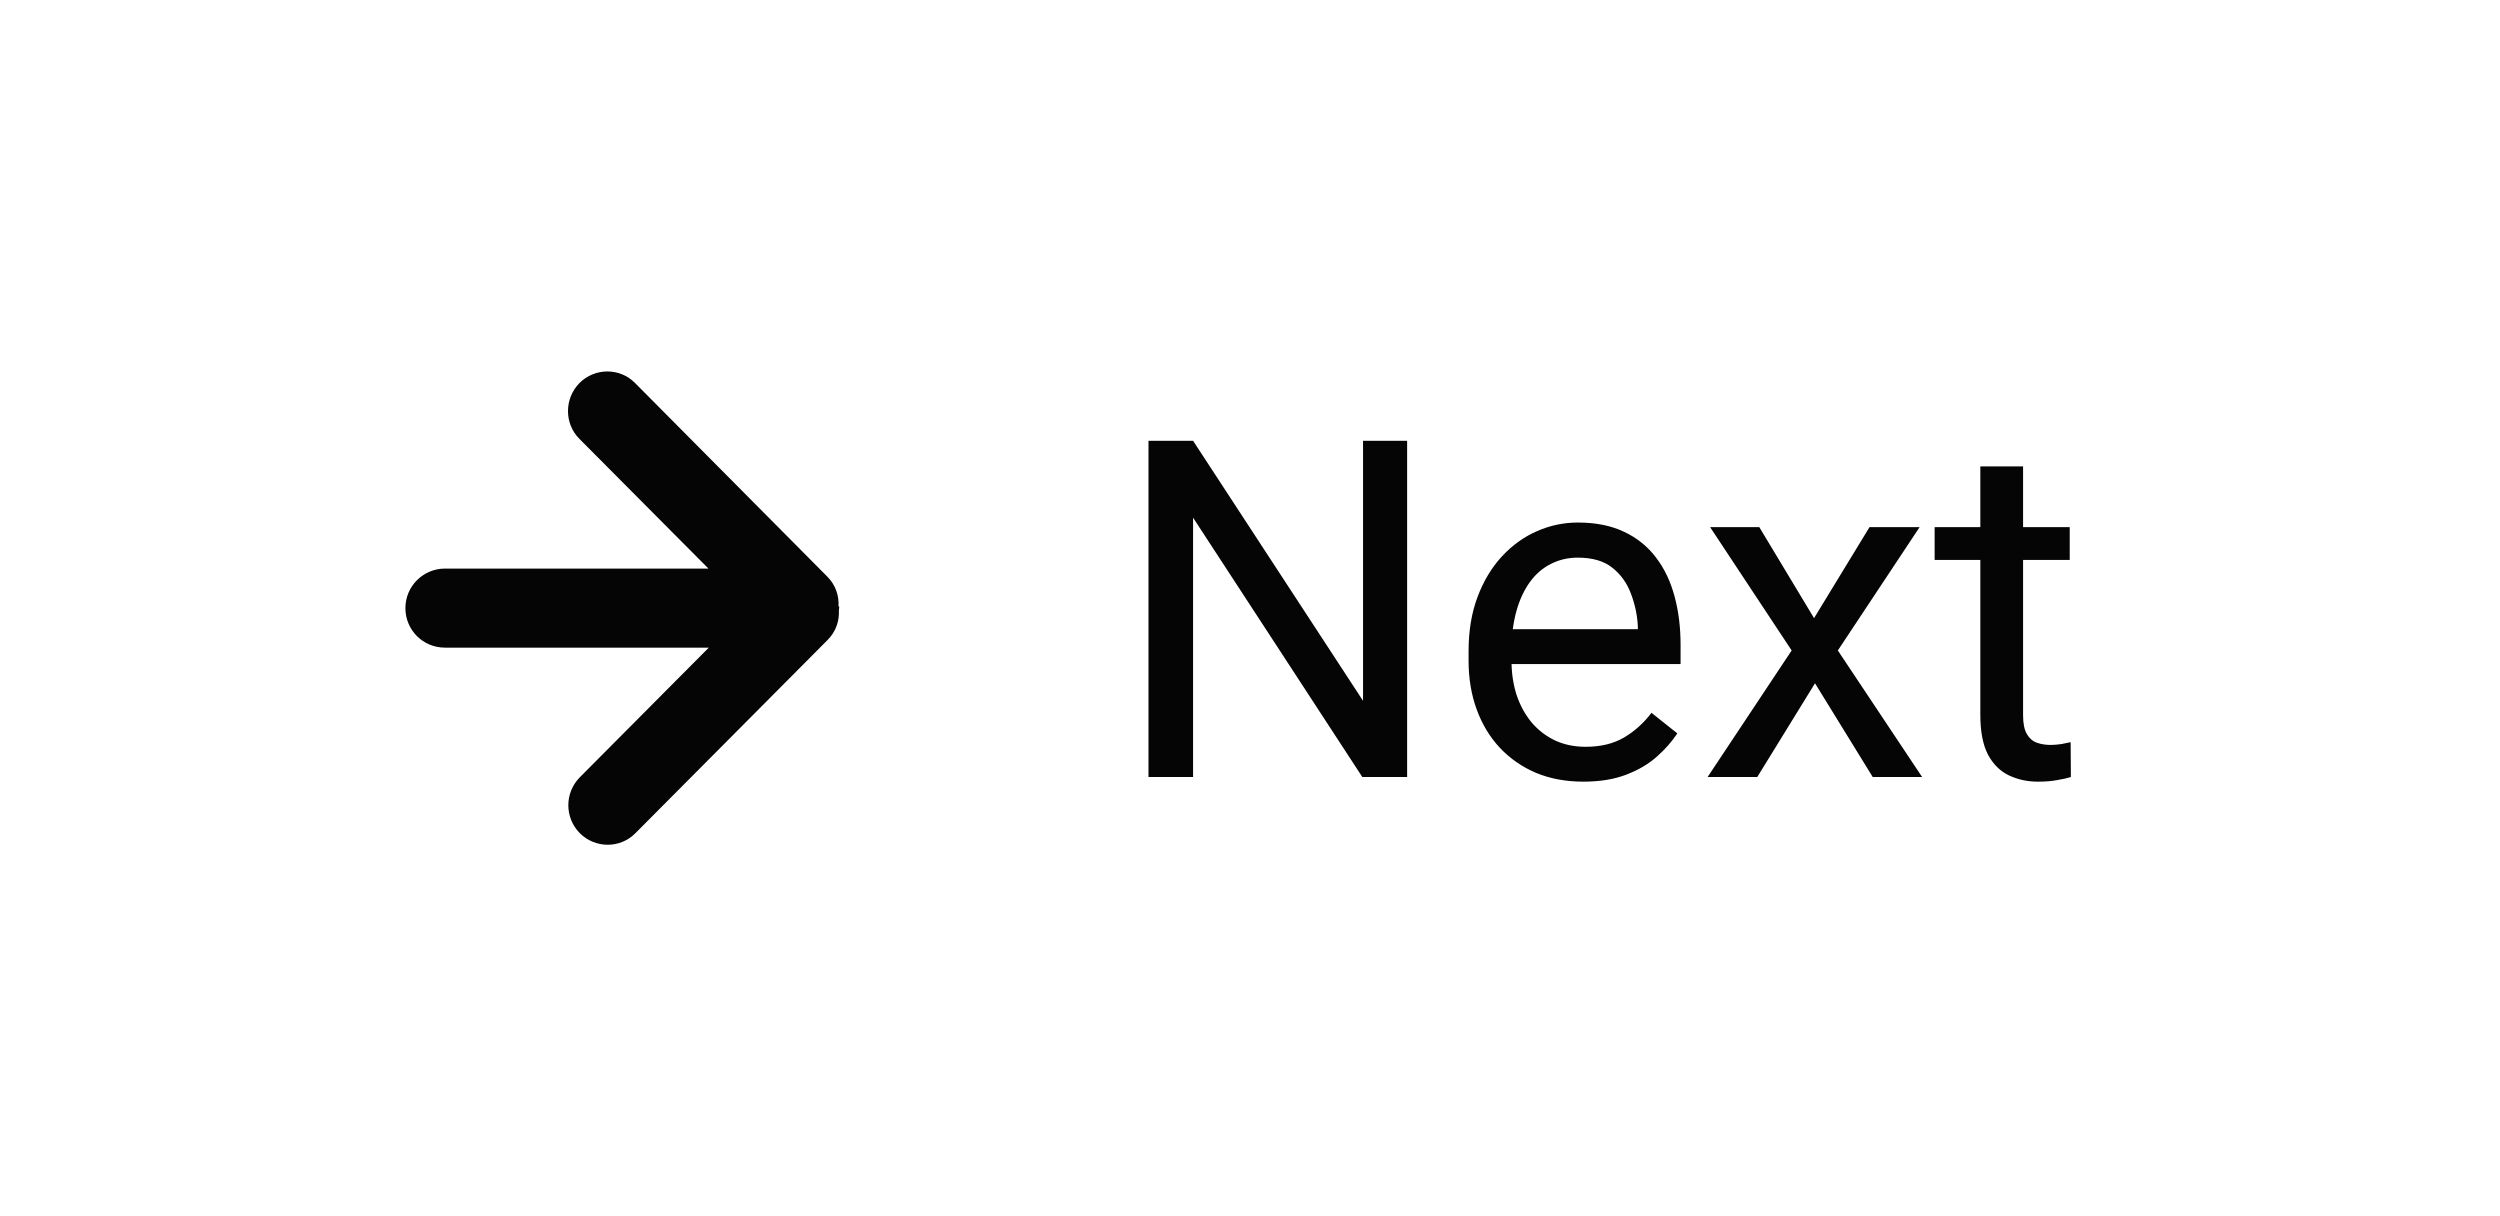 <svg width="74" height="36" viewBox="0 0 74 36" fill="none" xmlns="http://www.w3.org/2000/svg">
<path d="M24.82 17.95C24.84 17.63 24.73 17.31 24.49 17.07L18.8 11.34C18.35 10.88 17.61 10.88 17.15 11.34C16.7 11.8 16.7 12.54 17.15 12.99L20.97 16.83H13.17C12.53 16.83 12 17.35 12 18C12 18.65 12.52 19.17 13.17 19.17H20.98L17.16 23.01C16.71 23.47 16.71 24.2 17.16 24.66C17.62 25.12 18.36 25.12 18.81 24.66L24.5 18.94C24.74 18.7 24.85 18.38 24.83 18.06C24.83 18.04 24.84 18.02 24.84 18C24.84 17.98 24.84 17.96 24.84 17.95" fill="#050505"/>
<path d="M41.651 13.047V23H40.325L35.315 15.323V23H33.995V13.047H35.315L40.346 20.744V13.047H41.651ZM46.867 23.137C46.352 23.137 45.885 23.05 45.466 22.877C45.051 22.699 44.693 22.451 44.393 22.132C44.096 21.813 43.868 21.435 43.709 20.997C43.55 20.56 43.47 20.081 43.47 19.561V19.274C43.47 18.673 43.559 18.137 43.736 17.668C43.914 17.194 44.156 16.793 44.461 16.465C44.766 16.137 45.113 15.888 45.5 15.72C45.887 15.551 46.288 15.467 46.703 15.467C47.232 15.467 47.688 15.558 48.07 15.74C48.458 15.922 48.774 16.178 49.02 16.506C49.267 16.829 49.449 17.212 49.567 17.654C49.686 18.092 49.745 18.57 49.745 19.09V19.657H44.222V18.625H48.48V18.529C48.462 18.201 48.394 17.882 48.275 17.572C48.161 17.262 47.979 17.007 47.728 16.807C47.478 16.606 47.136 16.506 46.703 16.506C46.416 16.506 46.152 16.567 45.91 16.69C45.669 16.809 45.461 16.987 45.288 17.224C45.115 17.461 44.98 17.75 44.885 18.092C44.789 18.434 44.741 18.828 44.741 19.274V19.561C44.741 19.912 44.789 20.243 44.885 20.553C44.985 20.858 45.129 21.127 45.315 21.359C45.507 21.592 45.737 21.774 46.006 21.906C46.279 22.038 46.589 22.105 46.935 22.105C47.382 22.105 47.76 22.013 48.07 21.831C48.38 21.649 48.651 21.405 48.884 21.1L49.649 21.708C49.49 21.95 49.287 22.18 49.041 22.398C48.795 22.617 48.492 22.795 48.132 22.932C47.776 23.068 47.355 23.137 46.867 23.137ZM52.076 15.604L53.696 18.297L55.337 15.604H56.82L54.4 19.254L56.895 23H55.433L53.724 20.225L52.015 23H50.545L53.033 19.254L50.62 15.604H52.076ZM61.264 15.604V16.574H57.265V15.604H61.264ZM58.618 13.806H59.883V21.168C59.883 21.419 59.922 21.608 59.999 21.735C60.077 21.863 60.177 21.947 60.3 21.988C60.423 22.029 60.555 22.05 60.696 22.05C60.801 22.05 60.91 22.041 61.024 22.023C61.143 22 61.232 21.981 61.291 21.968L61.298 23C61.198 23.032 61.065 23.061 60.901 23.089C60.742 23.121 60.548 23.137 60.32 23.137C60.01 23.137 59.726 23.075 59.466 22.952C59.206 22.829 58.999 22.624 58.844 22.337C58.693 22.045 58.618 21.653 58.618 21.161V13.806Z" fill="#050505"/>
</svg>
